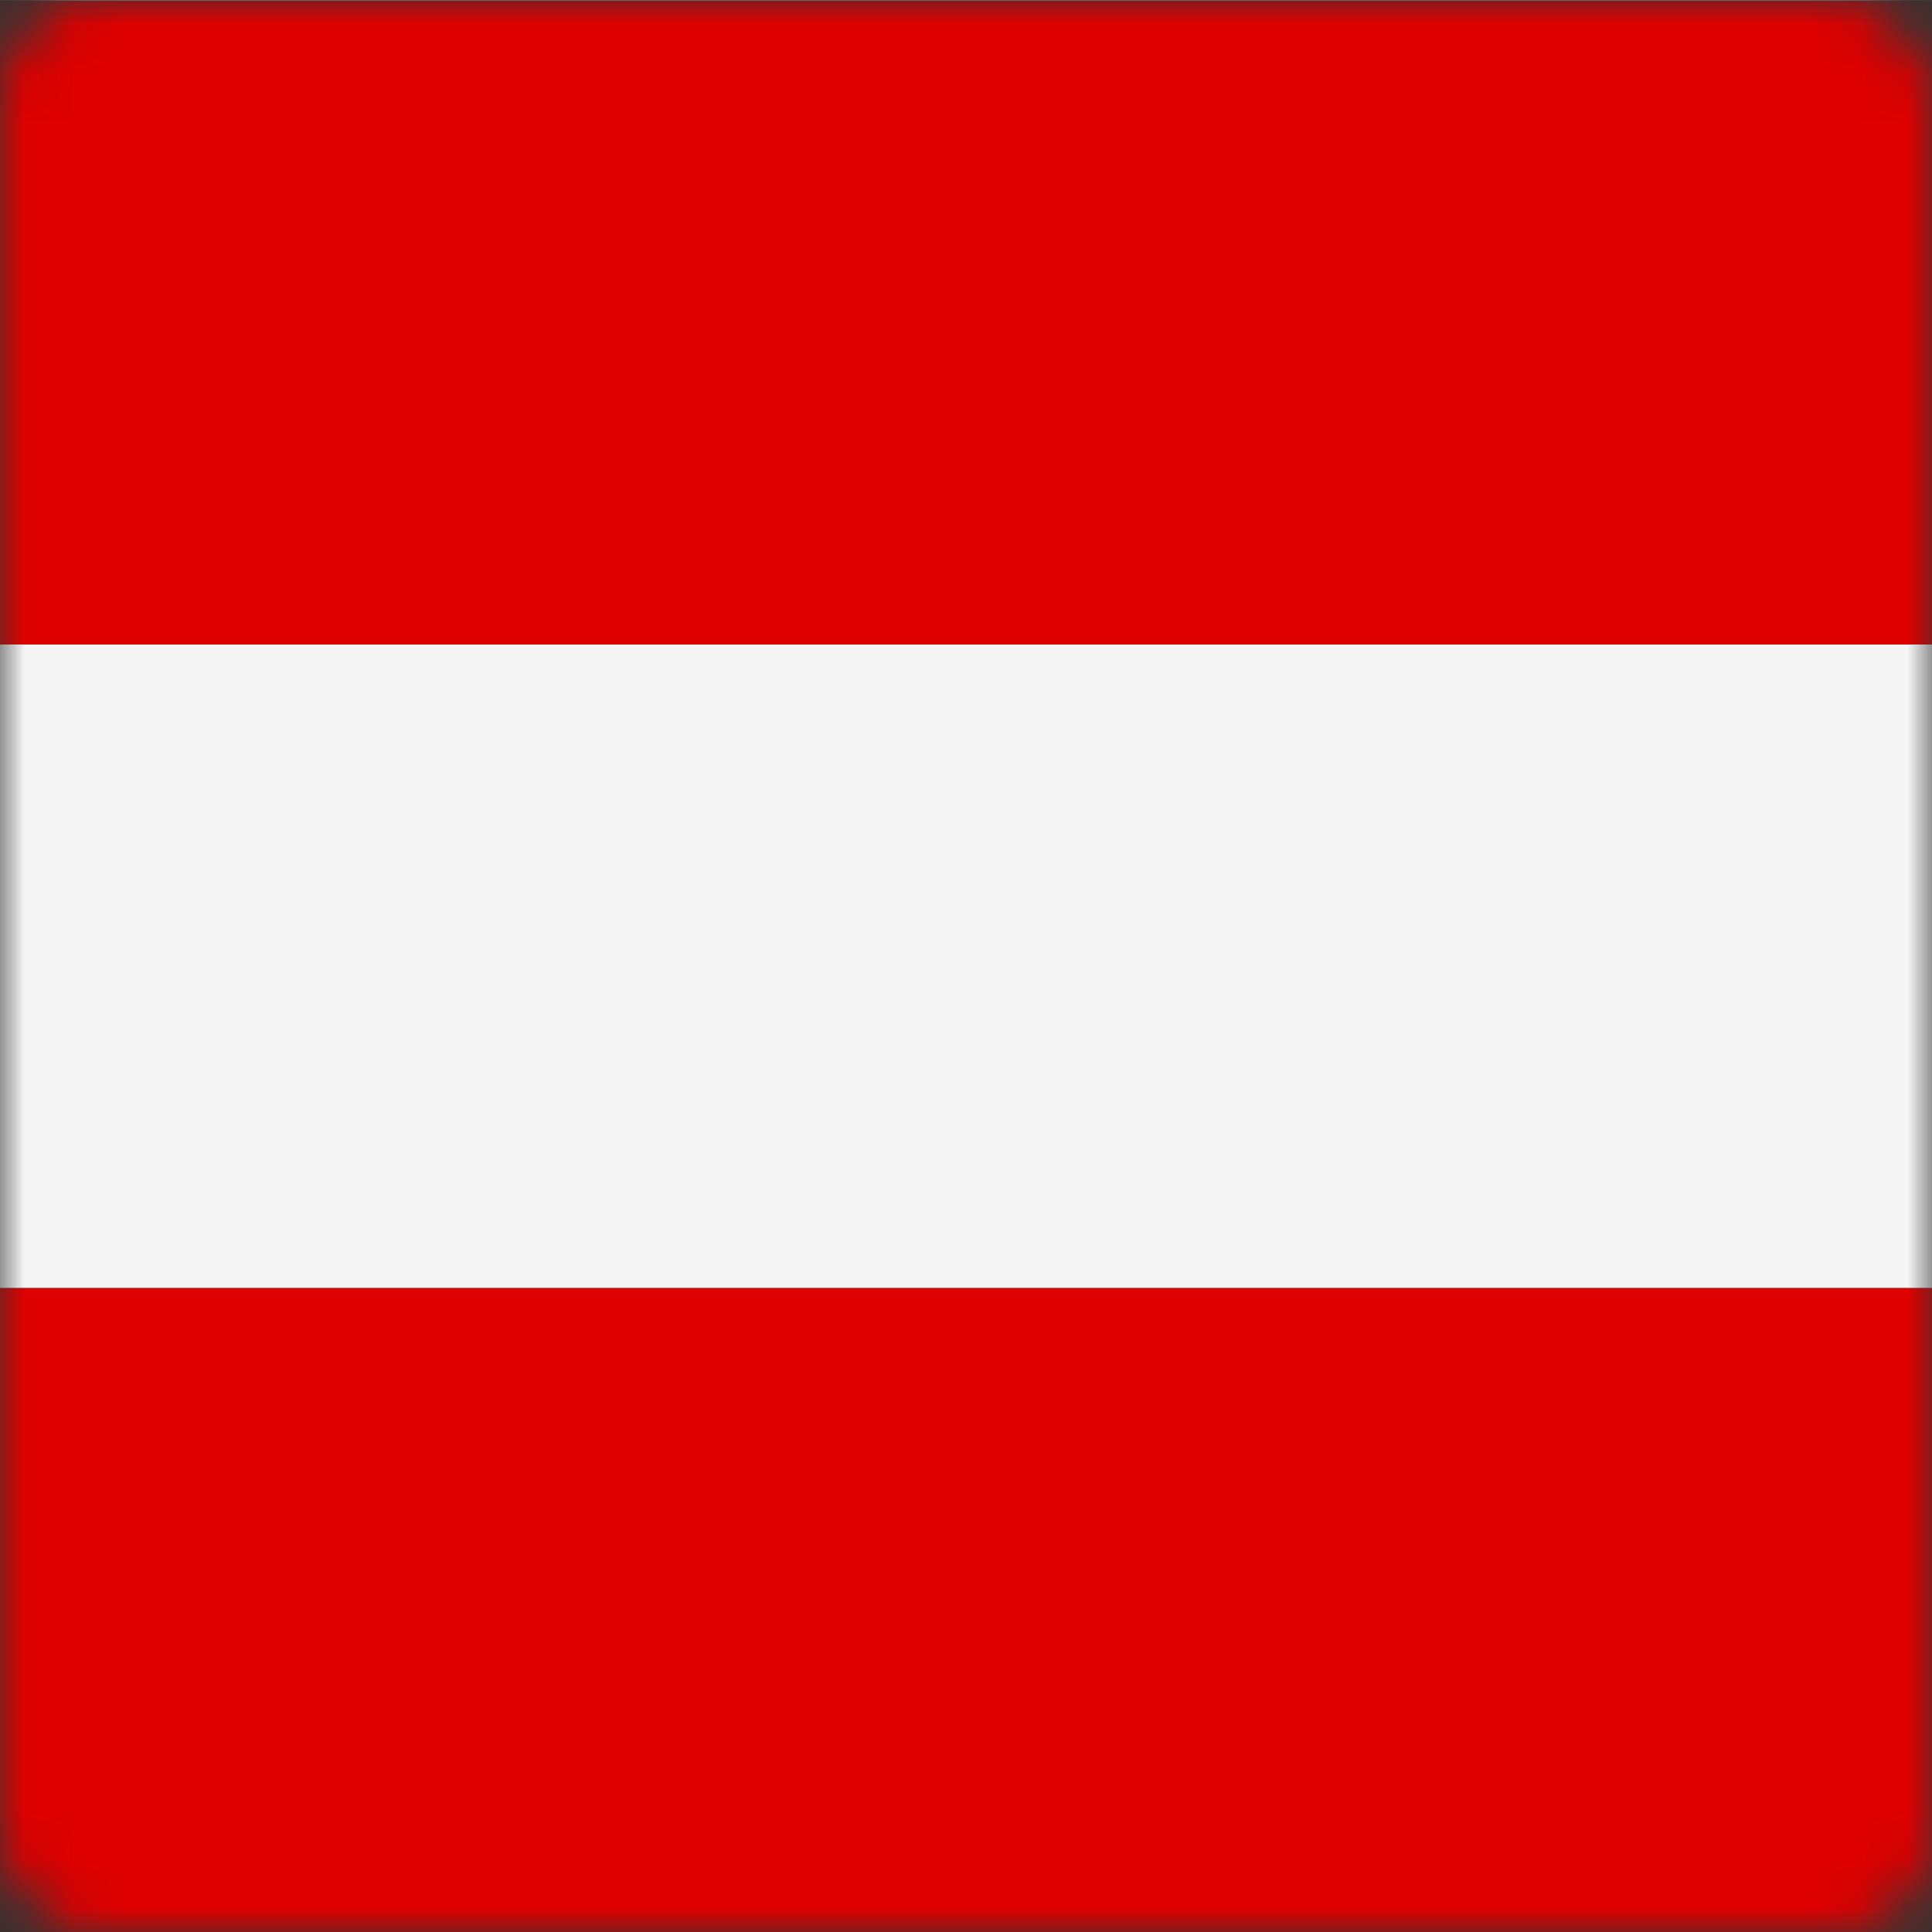 <svg width="40" height="40" viewBox="0 0 40 40" fill="none" xmlns="http://www.w3.org/2000/svg">
<rect x="0" y="0" width="40" height="40" fill="#333333" stroke="none"/>
<mask id="mask0" style="mask-type:alpha" maskUnits="userSpaceOnUse" x="0" y="0" width="40" height="40">
<rect width="40" height="40" rx="2" fill="white"/>
</mask>
<g mask="url(#mask0)">
<path fill-rule="evenodd" clip-rule="evenodd" d="M40 40H0V0H40V40Z" fill="#F5F5F5"/>
<path fill-rule="evenodd" clip-rule="evenodd" d="M40 40H0V26.664H40V40ZM40 13.344H0V0.008H40V13.344Z" fill="#DF0000"/>
</g>
</svg>

